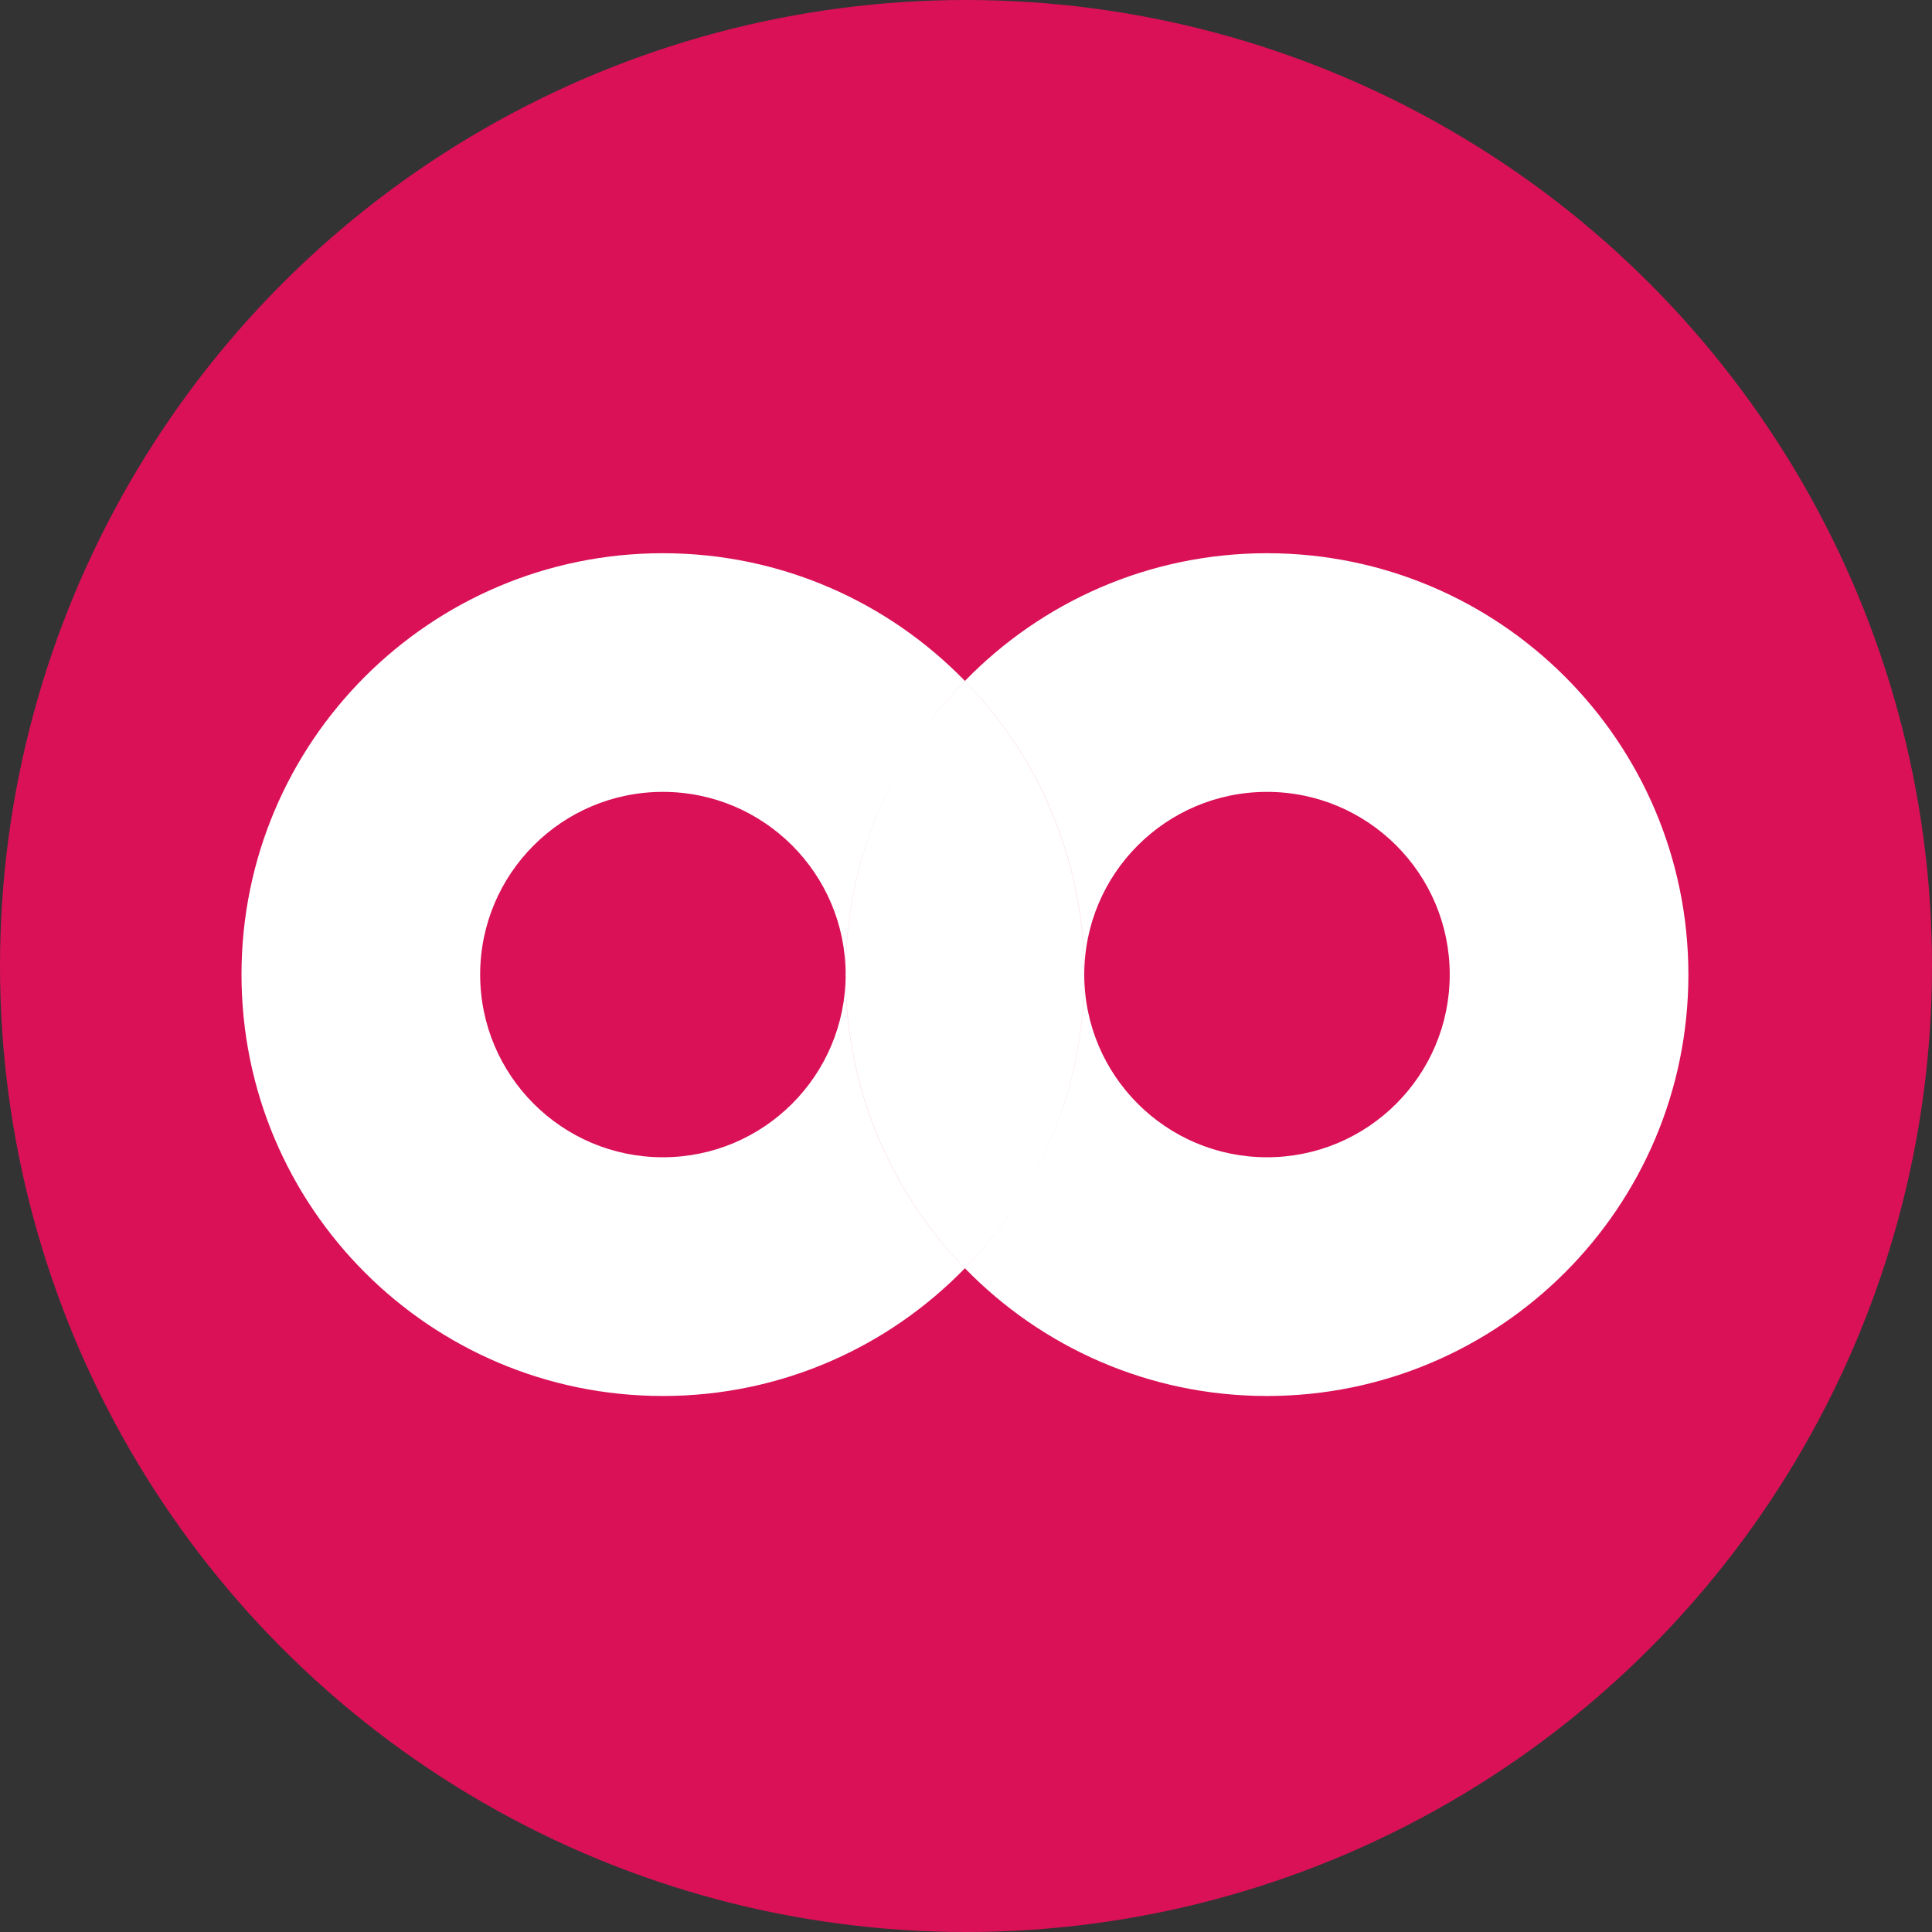 <?xml version="1.0" encoding="UTF-8"?>
<svg width="32px" height="32px" viewBox="0 0 32 32" version="1.1" xmlns="http://www.w3.org/2000/svg" xmlns:xlink="http://www.w3.org/1999/xlink">
    <rect x="0" y="0" width="32" height="32" fill="#333333" stroke="none"/>
    <!-- Generator: Sketch 53 (72520) - https://sketchapp.com -->
    <title>svg/color/mft</title>
    <desc>Created with Sketch.</desc>
    <g id="color/mft" stroke="none" stroke-width="1" fill="none" fill-rule="evenodd">
        <g id="Group"></g>
        <circle id="Oval" fill="#DA1157" fill-rule="nonzero" cx="16" cy="16" r="16"></circle>
        <path d="M20.985,19.168 C22.657,19.168 24.012,17.813 24.012,16.142 C24.012,14.471 22.657,13.116 20.985,13.116 C19.314,13.116 17.959,14.471 17.959,16.142 C17.959,17.813 19.314,19.168 20.985,19.168 Z M20.985,9.163 C24.84,9.163 27.965,12.288 27.965,16.142 C27.965,19.997 24.84,23.122 20.985,23.122 C19.023,23.122 17.25,22.31 15.982,21.006 C17.205,19.749 17.959,18.034 17.959,16.142 C17.959,14.25 17.205,12.535 15.982,11.278 C17.25,9.974 19.023,9.163 20.985,9.163 Z M10.979,19.168 C12.651,19.168 14.006,17.813 14.006,16.142 C14.006,14.471 12.651,13.116 10.979,13.116 C9.308,13.116 7.953,14.471 7.953,16.142 C7.953,17.813 9.308,19.168 10.979,19.168 Z M15.982,11.278 C14.76,12.535 14.006,14.25 14.006,16.142 C14.006,18.034 14.76,19.749 15.982,21.006 C14.714,22.31 12.942,23.122 10.979,23.122 C7.125,23.122 4,19.997 4,16.142 C4,12.288 7.125,9.163 10.979,9.163 C12.942,9.163 14.714,9.974 15.982,11.278 Z M14.005,16.143 C14.005,18.035 14.759,19.75 15.982,21.007 C17.204,19.75 17.958,18.035 17.958,16.143 C17.958,14.251 17.204,12.536 15.982,11.279 C14.759,12.536 14.005,14.251 14.005,16.143 Z" id="Combined-Shape" fill="#FFFFFF" fill-rule="nonzero"></path>
    </g>
</svg>